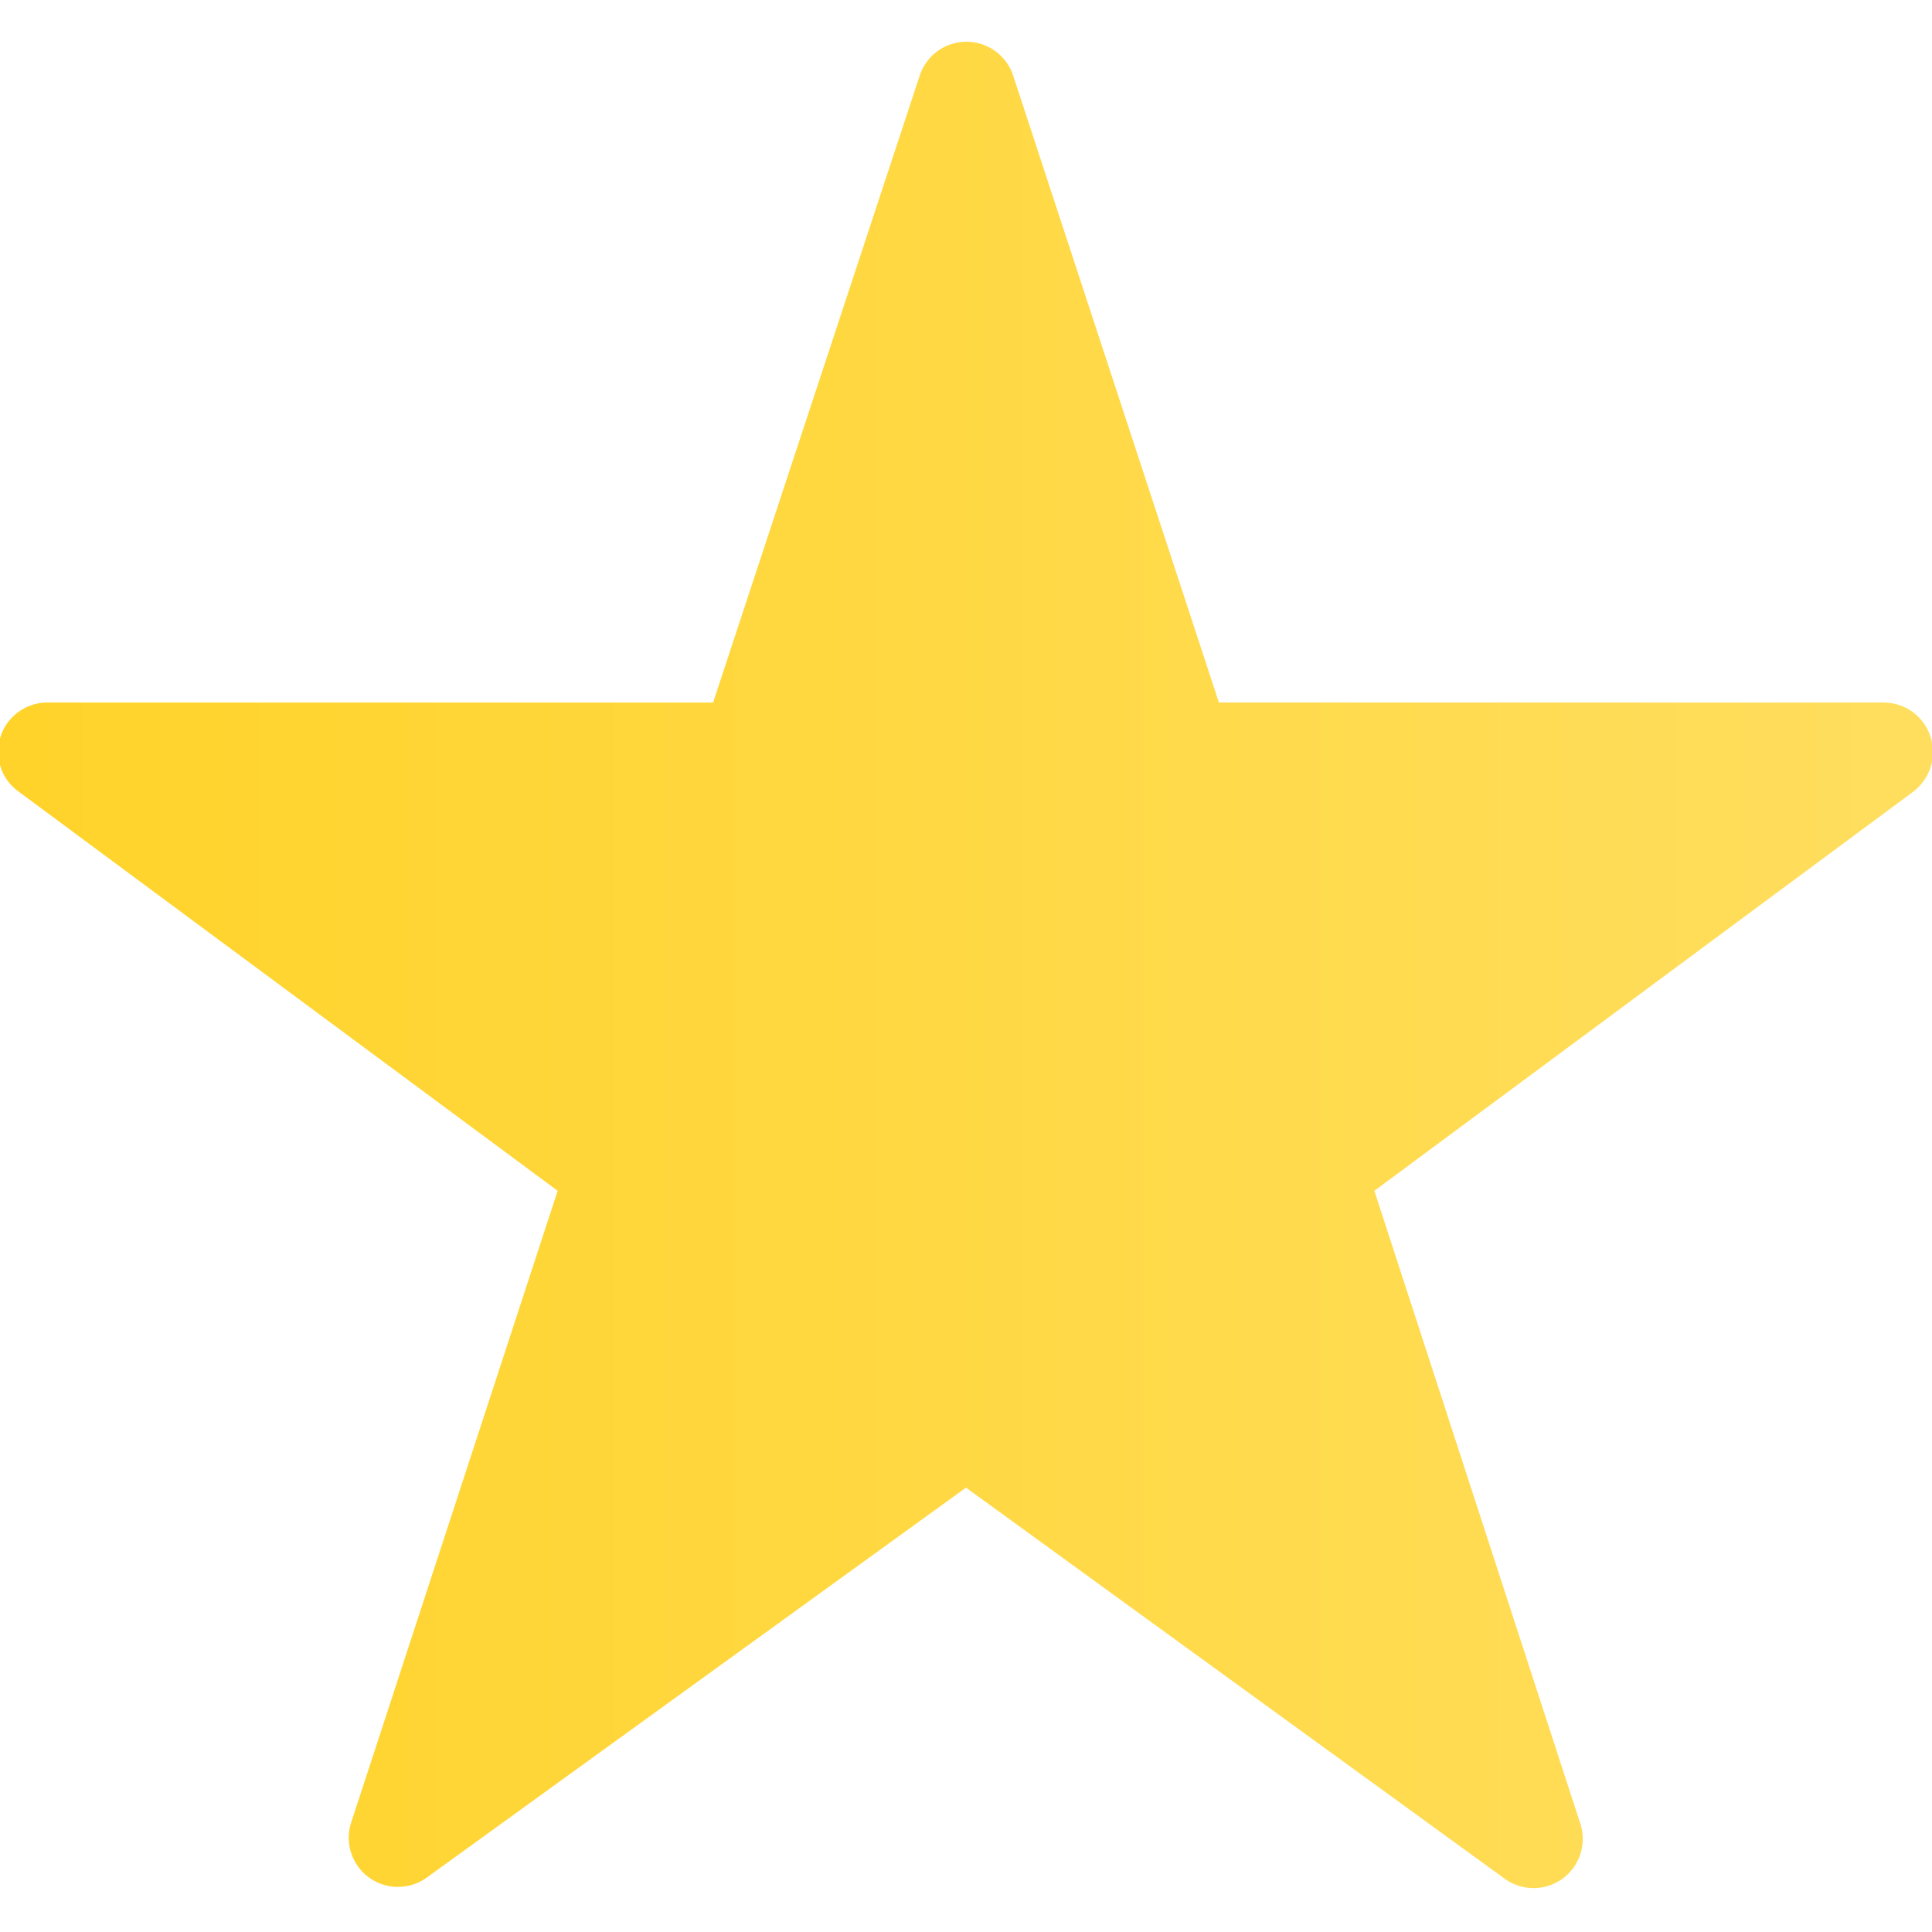 <svg xmlns="http://www.w3.org/2000/svg" width="22" height="22"><defs><linearGradient id="a" x1="-.011%" x2="99.981%" y1="50.02%" y2="50.02%"><stop offset="0%" stop-color="#FFD329"/><stop offset="100%" stop-color="#FFDE5F"/></linearGradient></defs><path fill="url(#a)" fill-rule="nonzero" d="M22.98 8.38a.56.56 0 0 0-.53-.38h-7.57L12.54.87a.56.56 0 0 0-1.07 0L9.12 8H1.55a.56.56 0 0 0-.33 1.02l6.13 4.54L5 20.75a.56.56 0 0 0 .86.63L12 16.94l6.13 4.45a.56.56 0 0 0 .86-.64l-2.34-7.19 6.13-4.54c.2-.15.28-.4.2-.64z" transform="translate(-1)"/></svg>